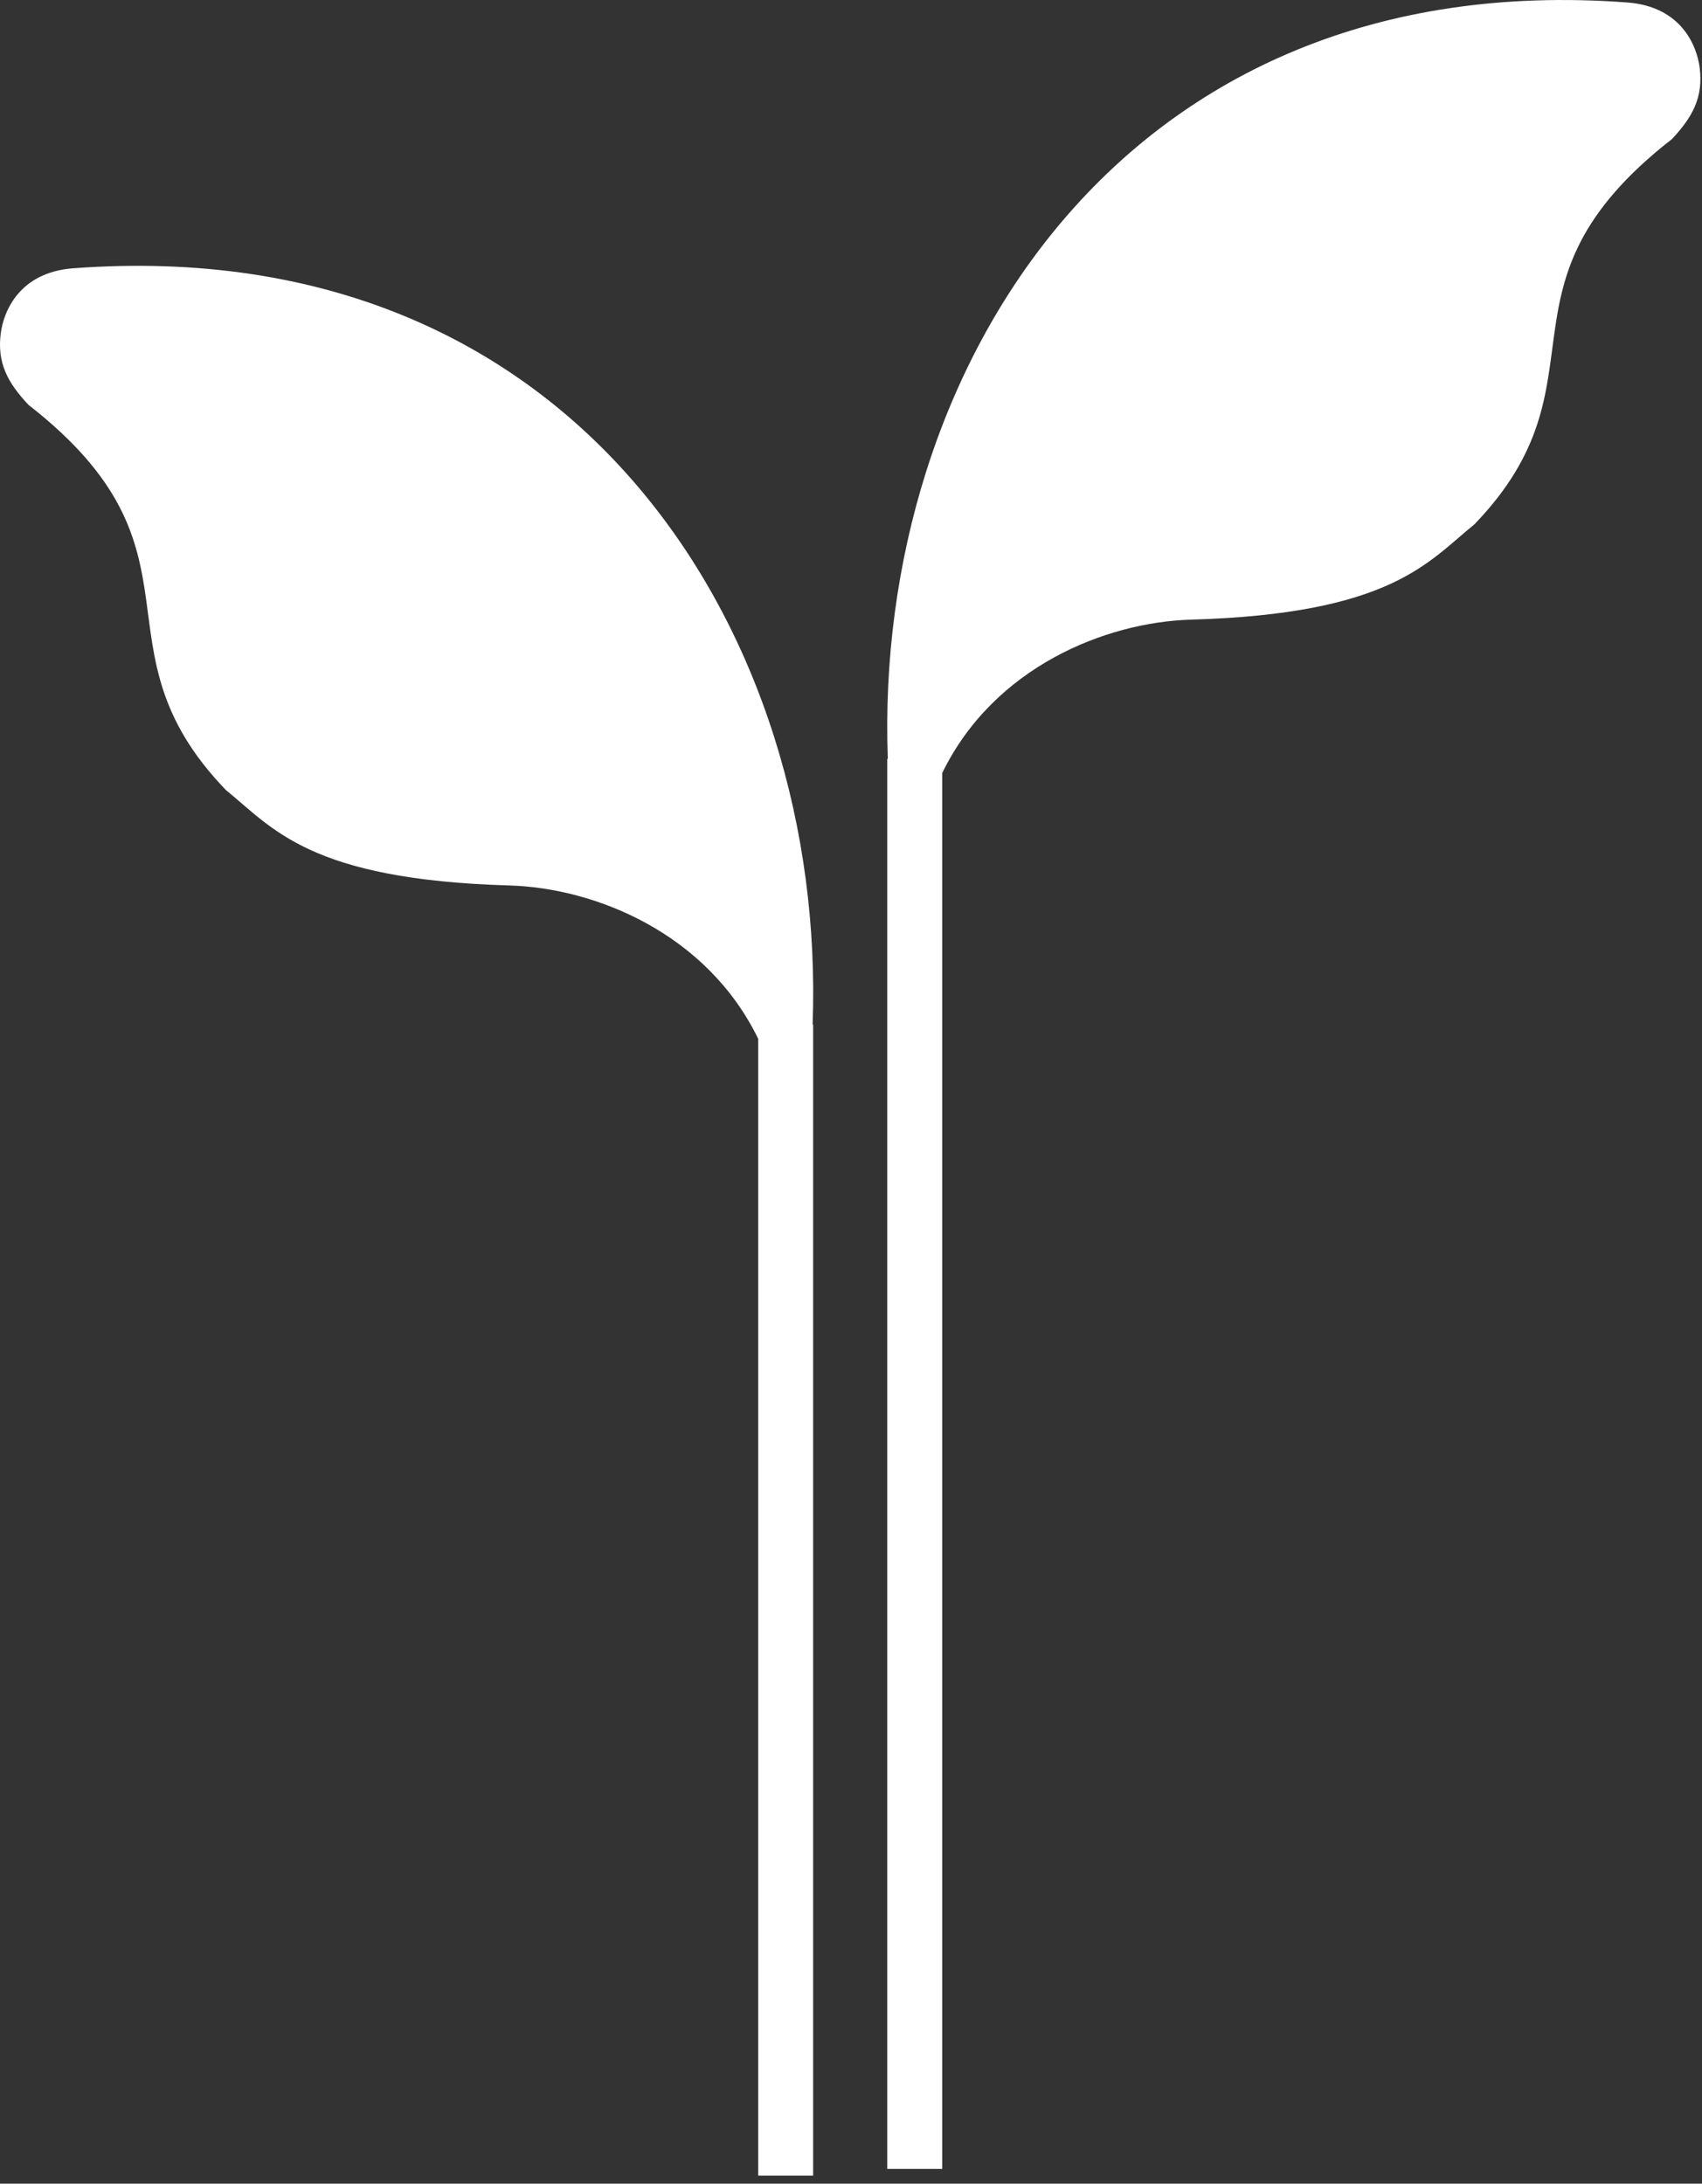 <svg xmlns="http://www.w3.org/2000/svg" width="46" height="59" viewBox="0 0 46 59">
    <rect x="0" y="0" width="46" height="59" fill="#333333" stroke="none"/>
    <g fill="#FFF" fill-rule="evenodd">
        <path d="M23.98 20.503v38.098h1.486V20.885c1.39-2.854 4.403-4.076 6.727-4.143 5.408-.156 6.395-1.555 7.657-2.576 3.75-3.894.234-6.43 5.337-10.408.566-.603.85-1.136.75-1.929-.075-.597-.502-1.653-1.955-1.762-13.65-1.024-20.375 9.921-19.987 20.436h-.014zM21.977 27.685v31.098h-1.485V28.067c-1.39-2.854-4.403-4.076-6.728-4.143-5.407-.156-6.395-1.555-7.657-2.576-3.75-3.894-.233-6.43-5.336-10.408-.567-.603-.852-1.136-.751-1.929.075-.597.502-1.653 1.956-1.762 13.65-1.024 20.375 9.921 19.987 20.436h.014z"/>
    </g>
</svg>
